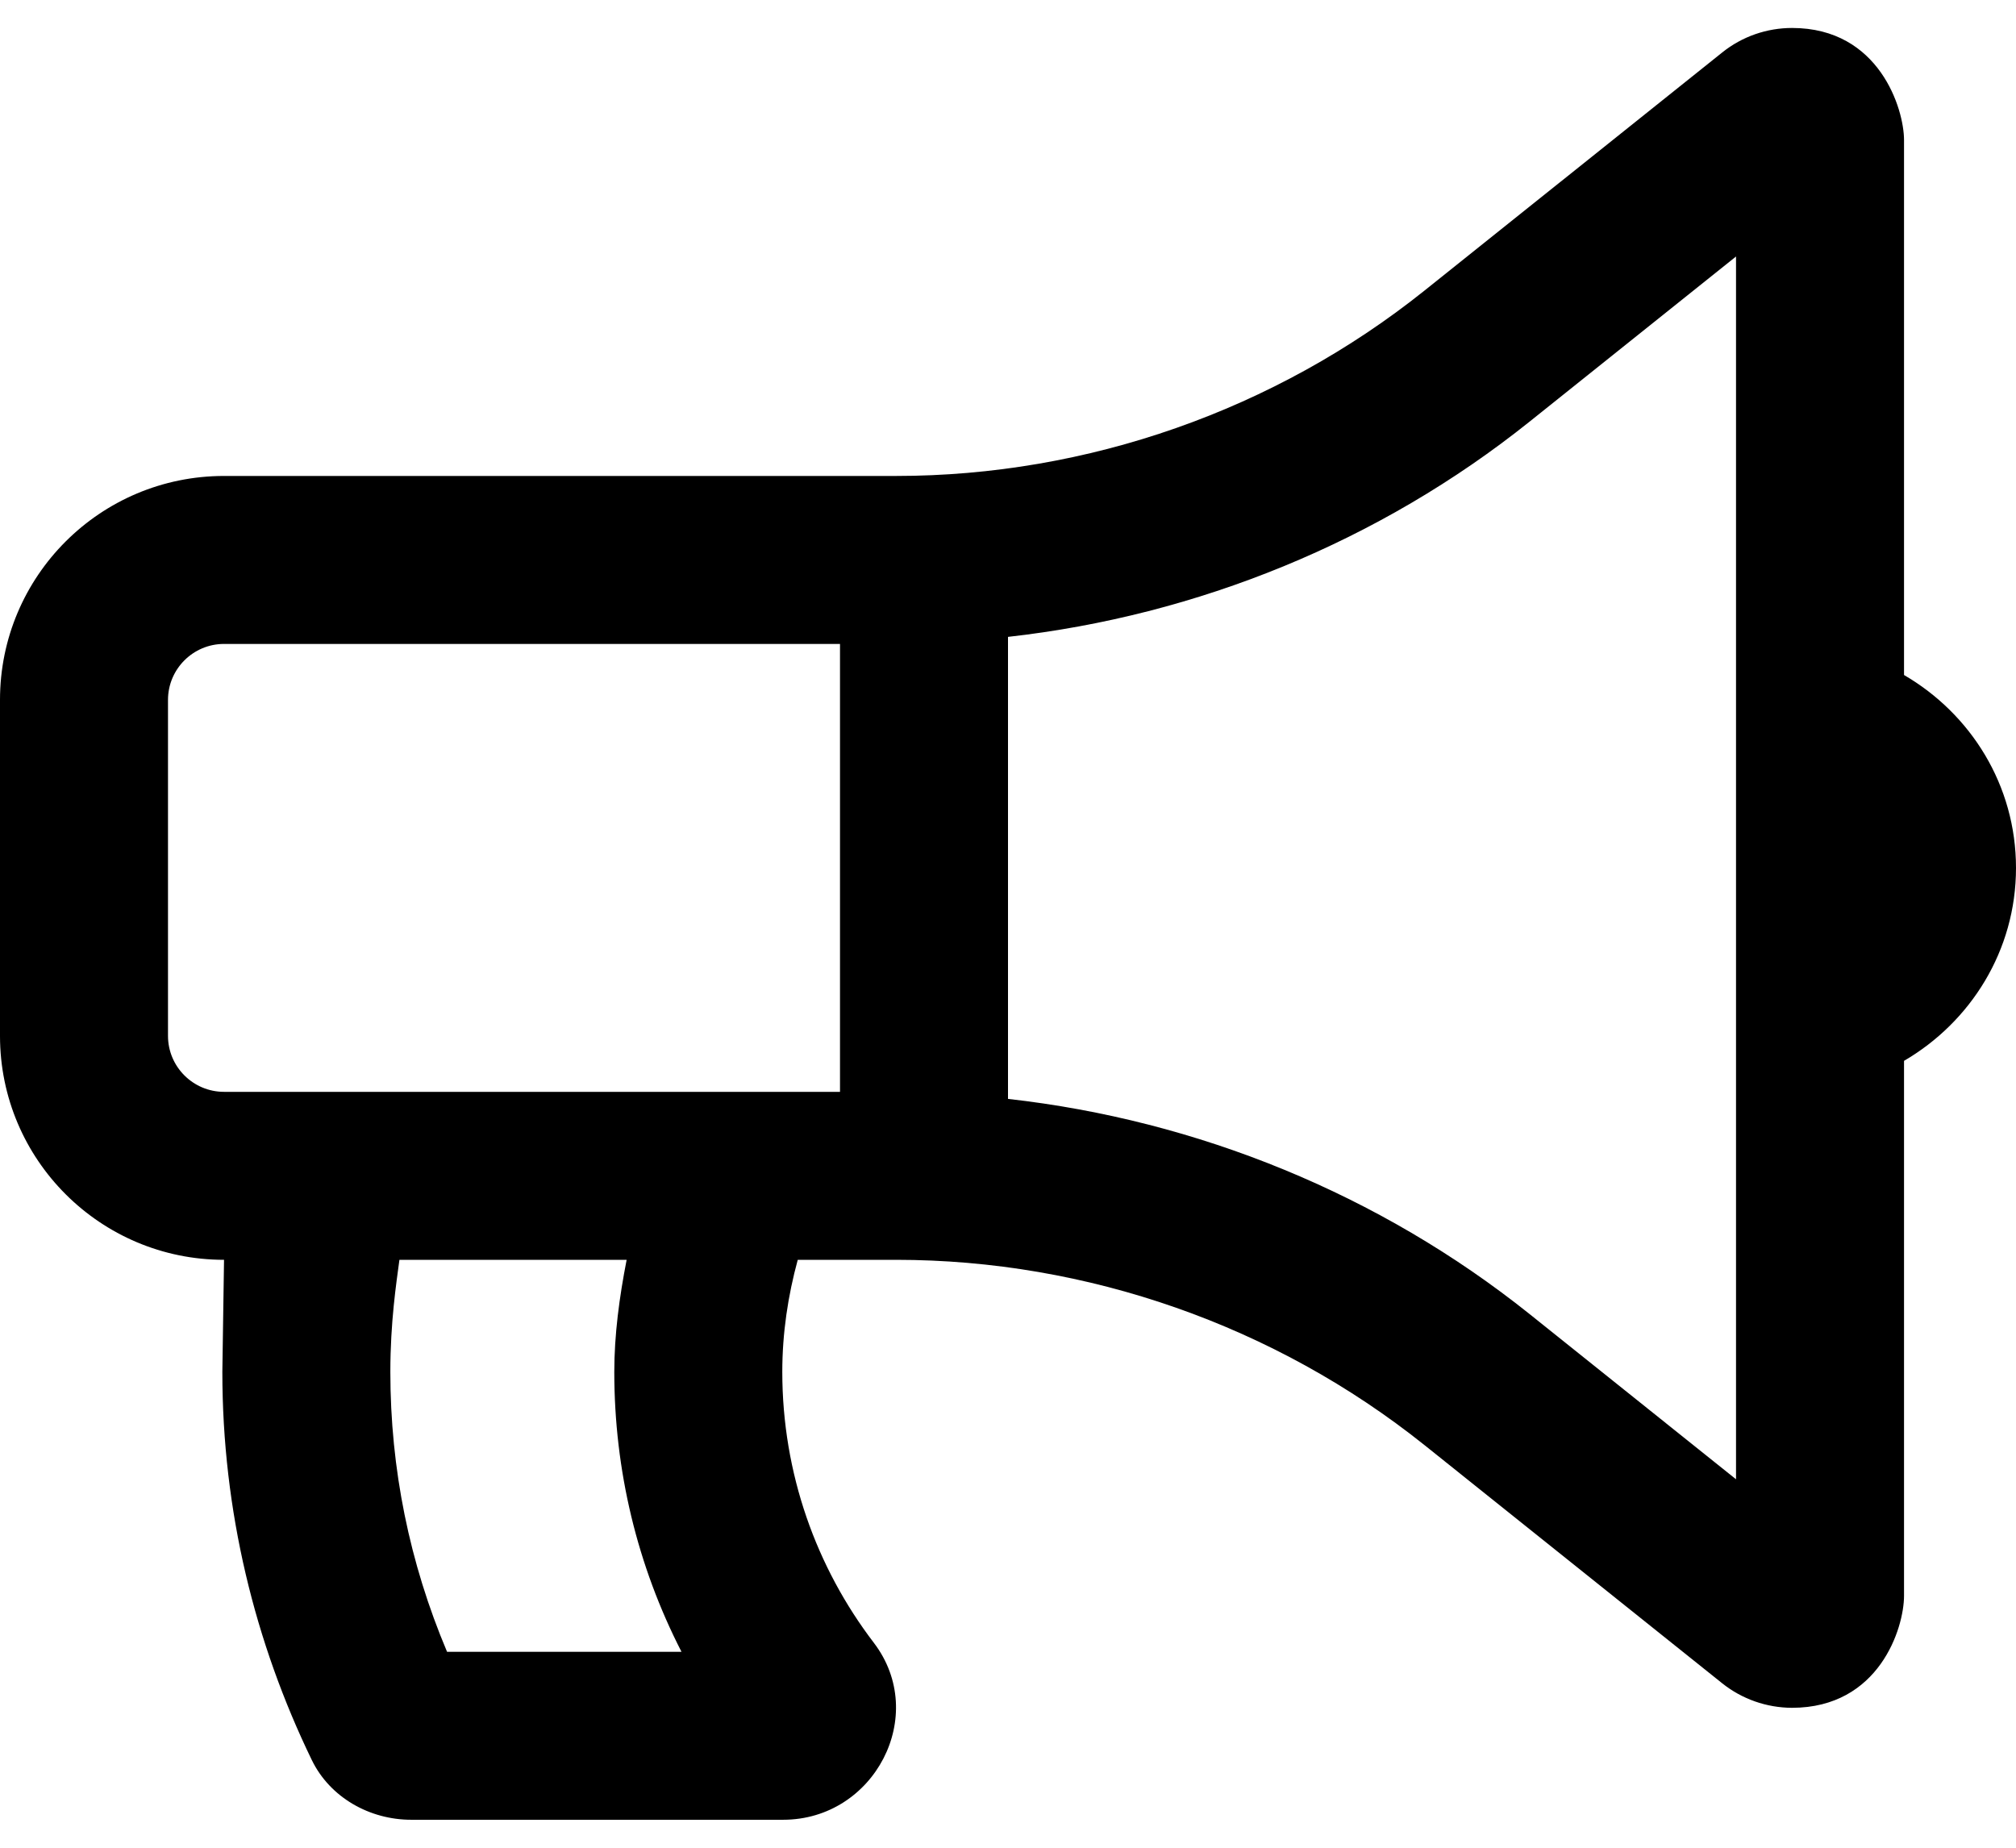 <svg width="24" height="22" viewBox="0 0 24 22" fill="none" xmlns="http://www.w3.org/2000/svg">
<path d="M22.667 8.037V1.667C22.667 1.302 22.376 0.333 21.334 0.333H21.334C21.037 0.333 20.742 0.432 20.501 0.626L16.958 3.46C15.179 4.883 12.944 5.667 10.667 5.667H2.667C1.194 5.667 0 6.86 0 8.333V12.334C0 13.806 1.194 15 2.667 15L2.647 16.334C2.647 17.991 3.033 19.556 3.712 20.956C3.928 21.401 4.4 21.667 4.895 21.667H9.323C10.409 21.667 11.061 20.424 10.403 19.56C9.719 18.664 9.313 17.545 9.313 16.334C9.313 15.871 9.381 15.426 9.497 15H10.667C12.944 15 15.179 15.784 16.958 17.206L20.501 20.041C20.737 20.23 21.031 20.333 21.333 20.334C22.372 20.334 22.667 19.384 22.667 19V12.631C23.46 12.168 24 11.318 24 10.334C24 9.349 23.461 8.499 22.667 8.037ZM5.322 19.667C4.874 18.607 4.647 17.487 4.647 16.334C4.647 15.741 4.718 15.278 4.755 15H7.46C7.373 15.446 7.313 15.892 7.313 16.334C7.313 17.509 7.587 18.642 8.113 19.667H5.322ZM10 13H2.667C2.299 13 2 12.701 2 12.334V8.333C2 7.966 2.299 7.667 2.667 7.667H10V13ZM20.667 17.613L18.207 15.644C16.424 14.219 14.257 13.337 12 13.084V7.583C14.257 7.33 16.424 6.448 18.207 5.022L20.667 3.054V17.613Z" fill="#000"/>
</svg>